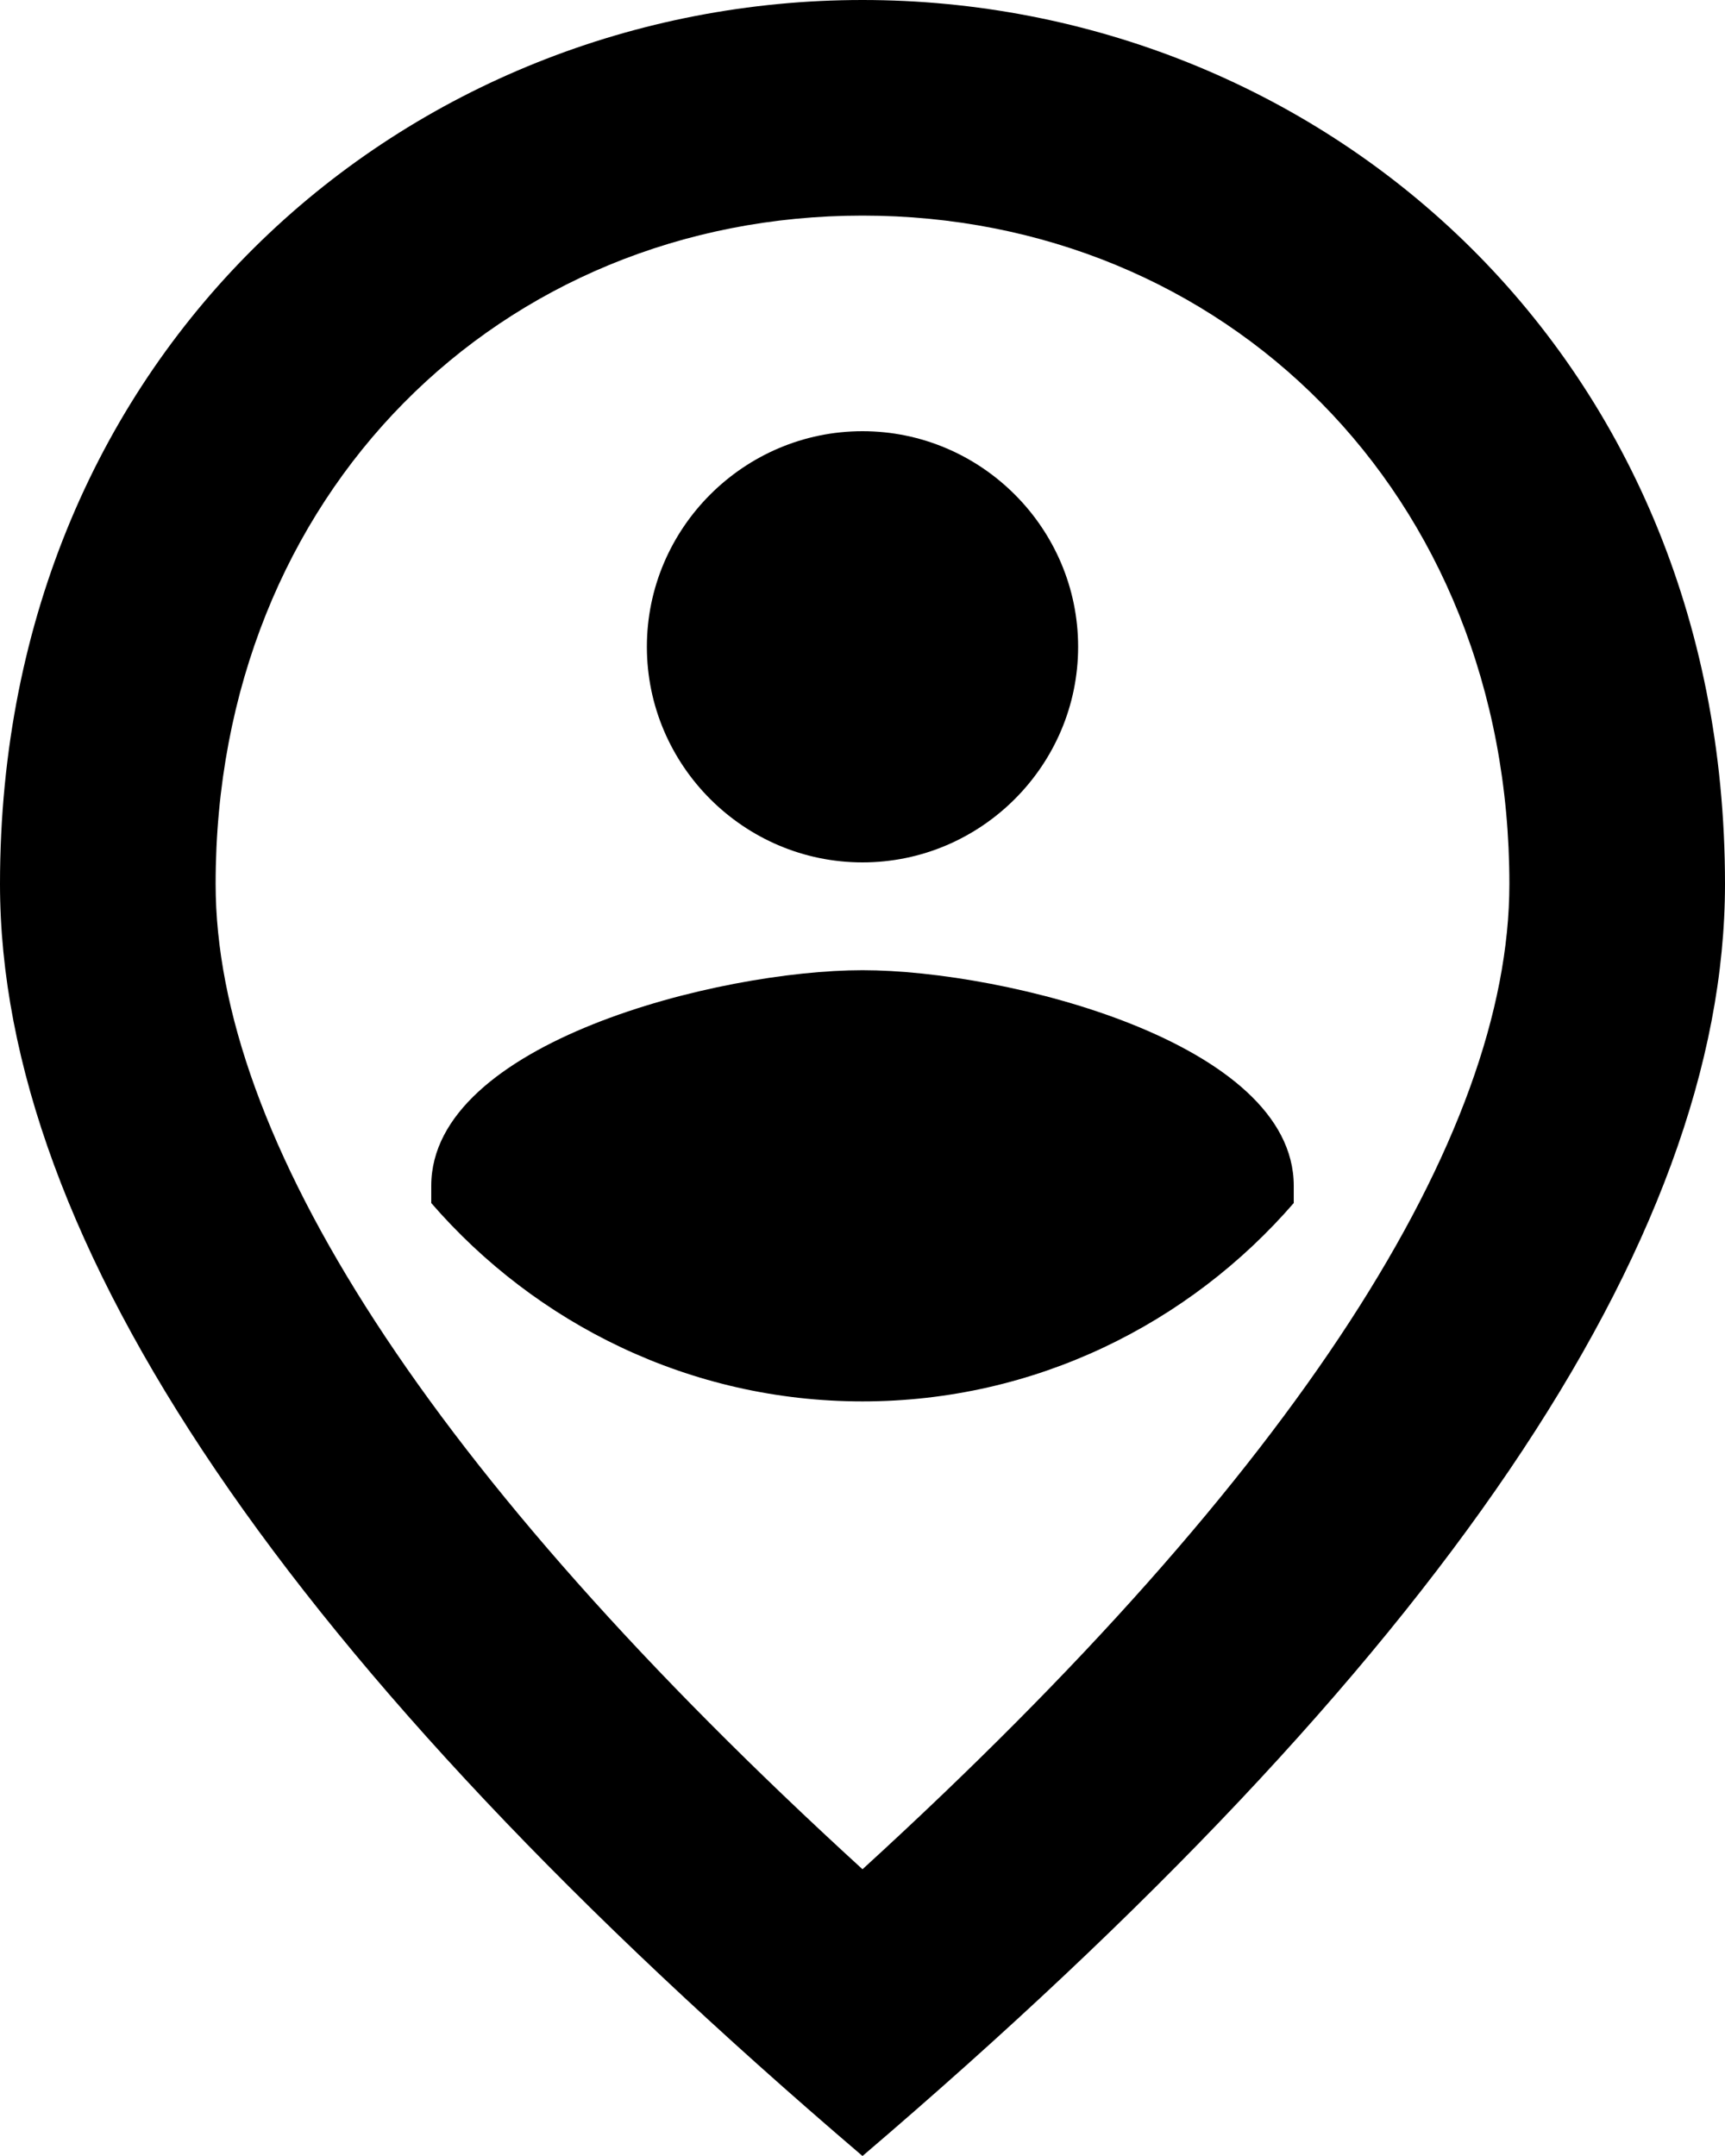 <svg width="16" height="20" viewBox="0 0 16 20" fill="none" xmlns="http://www.w3.org/2000/svg">
<path d="M8 9C9.33 9 12 9.67 12 11V11.16C11.03 12.28 9.6 13 8 13C6.4 13 4.97 12.28 4 11.16V11C4 9.67 6.67 9 8 9ZM8 8C6.9 8 6 7.1 6 6C6 4.9 6.9 4 8 4C9.1 4 10 4.9 10 6C10 7.1 9.1 8 8 8ZM14 8.2C14 4.57 11.35 2 8 2C4.65 2 2 4.57 2 8.2C2 10.54 3.95 13.64 8 17.34C12.05 13.64 14 10.54 14 8.2ZM8 0C12.2 0 16 3.22 16 8.2C16 11.52 13.33 15.45 8 20C2.67 15.45 0 11.52 0 8.2C0 3.22 3.8 0 8 0Z" fill="black"/>
</svg>
